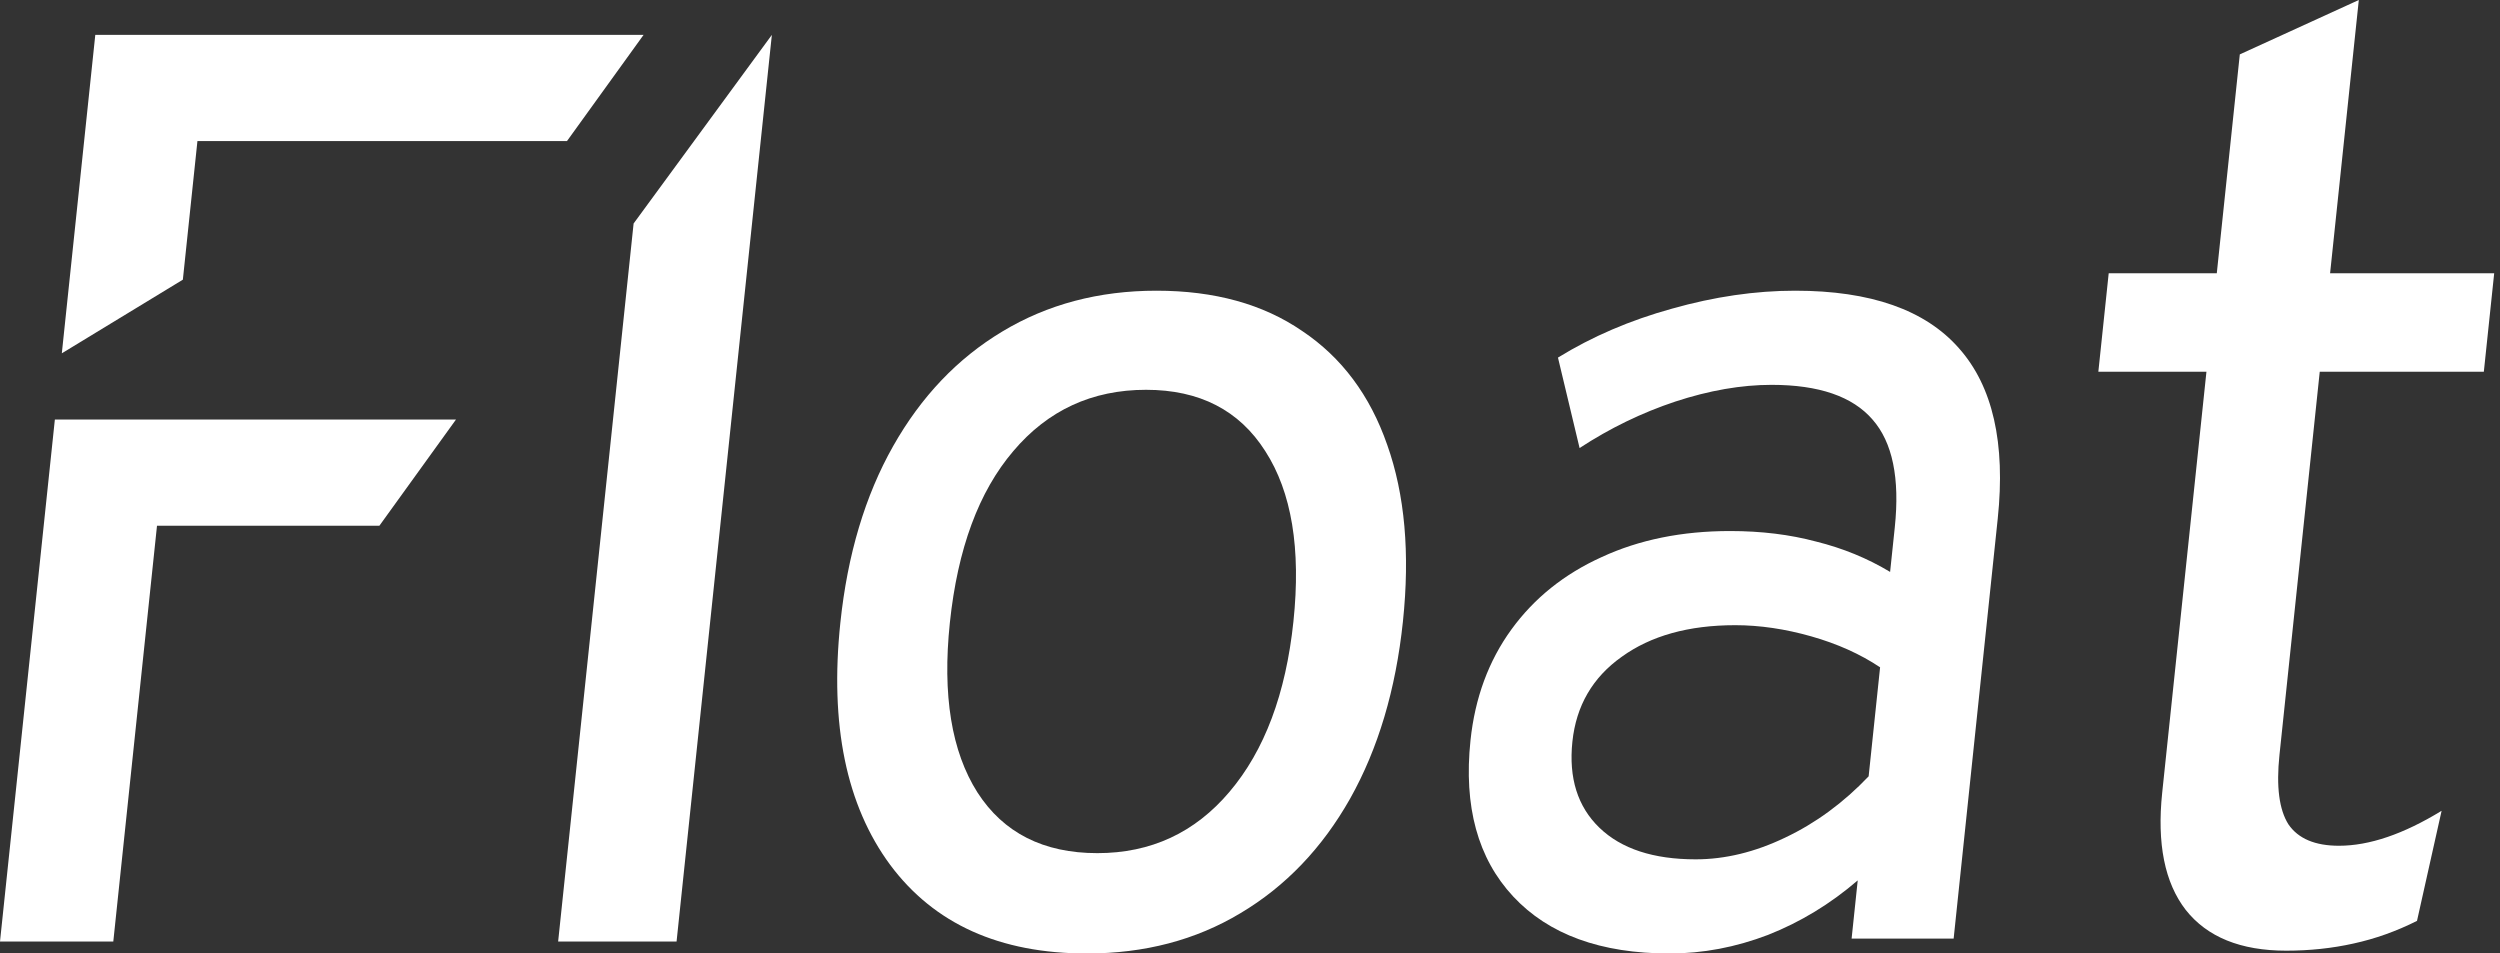 <svg width="215" height="82" viewBox="0 0 215 82" fill="none" xmlns="http://www.w3.org/2000/svg">
<rect x="0" y="0" width="215" height="82" fill="#333333" stroke="none"/>
<path d="M196.617 81.758C192.697 81.758 189.815 80.588 187.97 78.249C186.162 75.91 185.489 72.55 185.949 68.168L189.754 31.968H180.458L181.348 23.503H190.644L192.623 4.678L202.858 0L200.388 23.503H214.5L213.61 31.968H199.498L196.033 64.938C195.748 67.649 196.006 69.635 196.807 70.897C197.648 72.123 199.096 72.735 201.149 72.735C203.763 72.735 206.705 71.733 209.978 69.728L207.862 79.196C206.089 80.087 204.266 80.737 202.394 81.145C200.559 81.553 198.633 81.758 196.617 81.758Z" fill="white"/>
<path d="M93.469 82C85.978 82 80.341 79.461 76.558 74.382C72.779 69.268 71.35 62.325 72.271 53.553C72.886 47.694 74.398 42.633 76.808 38.371C79.217 34.109 82.344 30.824 86.189 28.516C90.074 26.172 94.495 25 99.454 25C104.448 25 108.625 26.154 111.985 28.463C115.385 30.735 117.824 34.003 119.303 38.264C120.818 42.526 121.267 47.587 120.652 53.447C120.037 59.306 118.523 64.385 116.11 68.682C113.7 72.944 110.555 76.229 106.674 78.537C102.829 80.846 98.427 82 93.469 82ZM94.375 73.37C98.977 73.37 102.764 71.612 105.737 68.096C108.75 64.545 110.582 59.662 111.235 53.447C111.891 47.196 111.084 42.313 108.813 38.797C106.579 35.281 103.16 33.523 98.559 33.523C93.921 33.523 90.116 35.281 87.143 38.797C84.174 42.278 82.355 47.196 81.688 53.553C81.035 59.768 81.827 64.634 84.061 68.15C86.3 71.63 89.738 73.37 94.375 73.37Z" fill="white"/>
<path d="M143.587 82C137.665 82 133.182 80.366 130.136 77.099C127.09 73.832 125.866 69.357 126.462 63.675C126.846 60.017 128.018 56.838 129.978 54.139C131.938 51.44 134.529 49.363 137.749 47.907C140.973 46.415 144.655 45.669 148.792 45.669C151.468 45.669 153.933 45.971 156.188 46.575C158.483 47.143 160.603 48.013 162.549 49.185L162.952 45.349C163.395 41.123 162.757 38.034 161.036 36.08C159.318 34.092 156.426 33.097 152.36 33.097C149.756 33.097 146.994 33.577 144.076 34.535C141.193 35.494 138.449 36.826 135.844 38.531L133.985 30.753C136.922 28.942 140.191 27.539 143.791 26.545C147.43 25.515 150.962 25 154.387 25C160.879 25 165.575 26.651 168.474 29.954C171.377 33.221 172.488 38.105 171.805 44.604L168.013 80.722H159.238L159.764 75.714C157.411 77.738 154.839 79.301 152.048 80.402C149.261 81.467 146.441 82 143.587 82ZM145.828 73.903C148.361 73.903 150.923 73.281 153.515 72.038C156.142 70.795 158.539 69.037 160.703 66.764L161.688 57.389C159.988 56.252 158.012 55.364 155.761 54.725C153.509 54.086 151.331 53.766 149.226 53.766C145.231 53.766 141.979 54.672 139.47 56.483C136.965 58.259 135.551 60.692 135.226 63.781C134.898 66.906 135.673 69.375 137.552 71.186C139.431 72.997 142.19 73.903 145.828 73.903Z" fill="white"/>
<path fill-rule="evenodd" clip-rule="evenodd" d="M4.718 36.082L0 80.971H9.744L13.502 45.215H32.626L39.214 36.082H4.718ZM5.317 30.385L15.726 24.052L16.979 12.134H48.759L55.347 3H8.195L5.317 30.385Z" fill="white"/>
<path d="M48 80.971L54.49 19.221L66.38 3L58.185 80.971H48Z" fill="white"/>
</svg>
